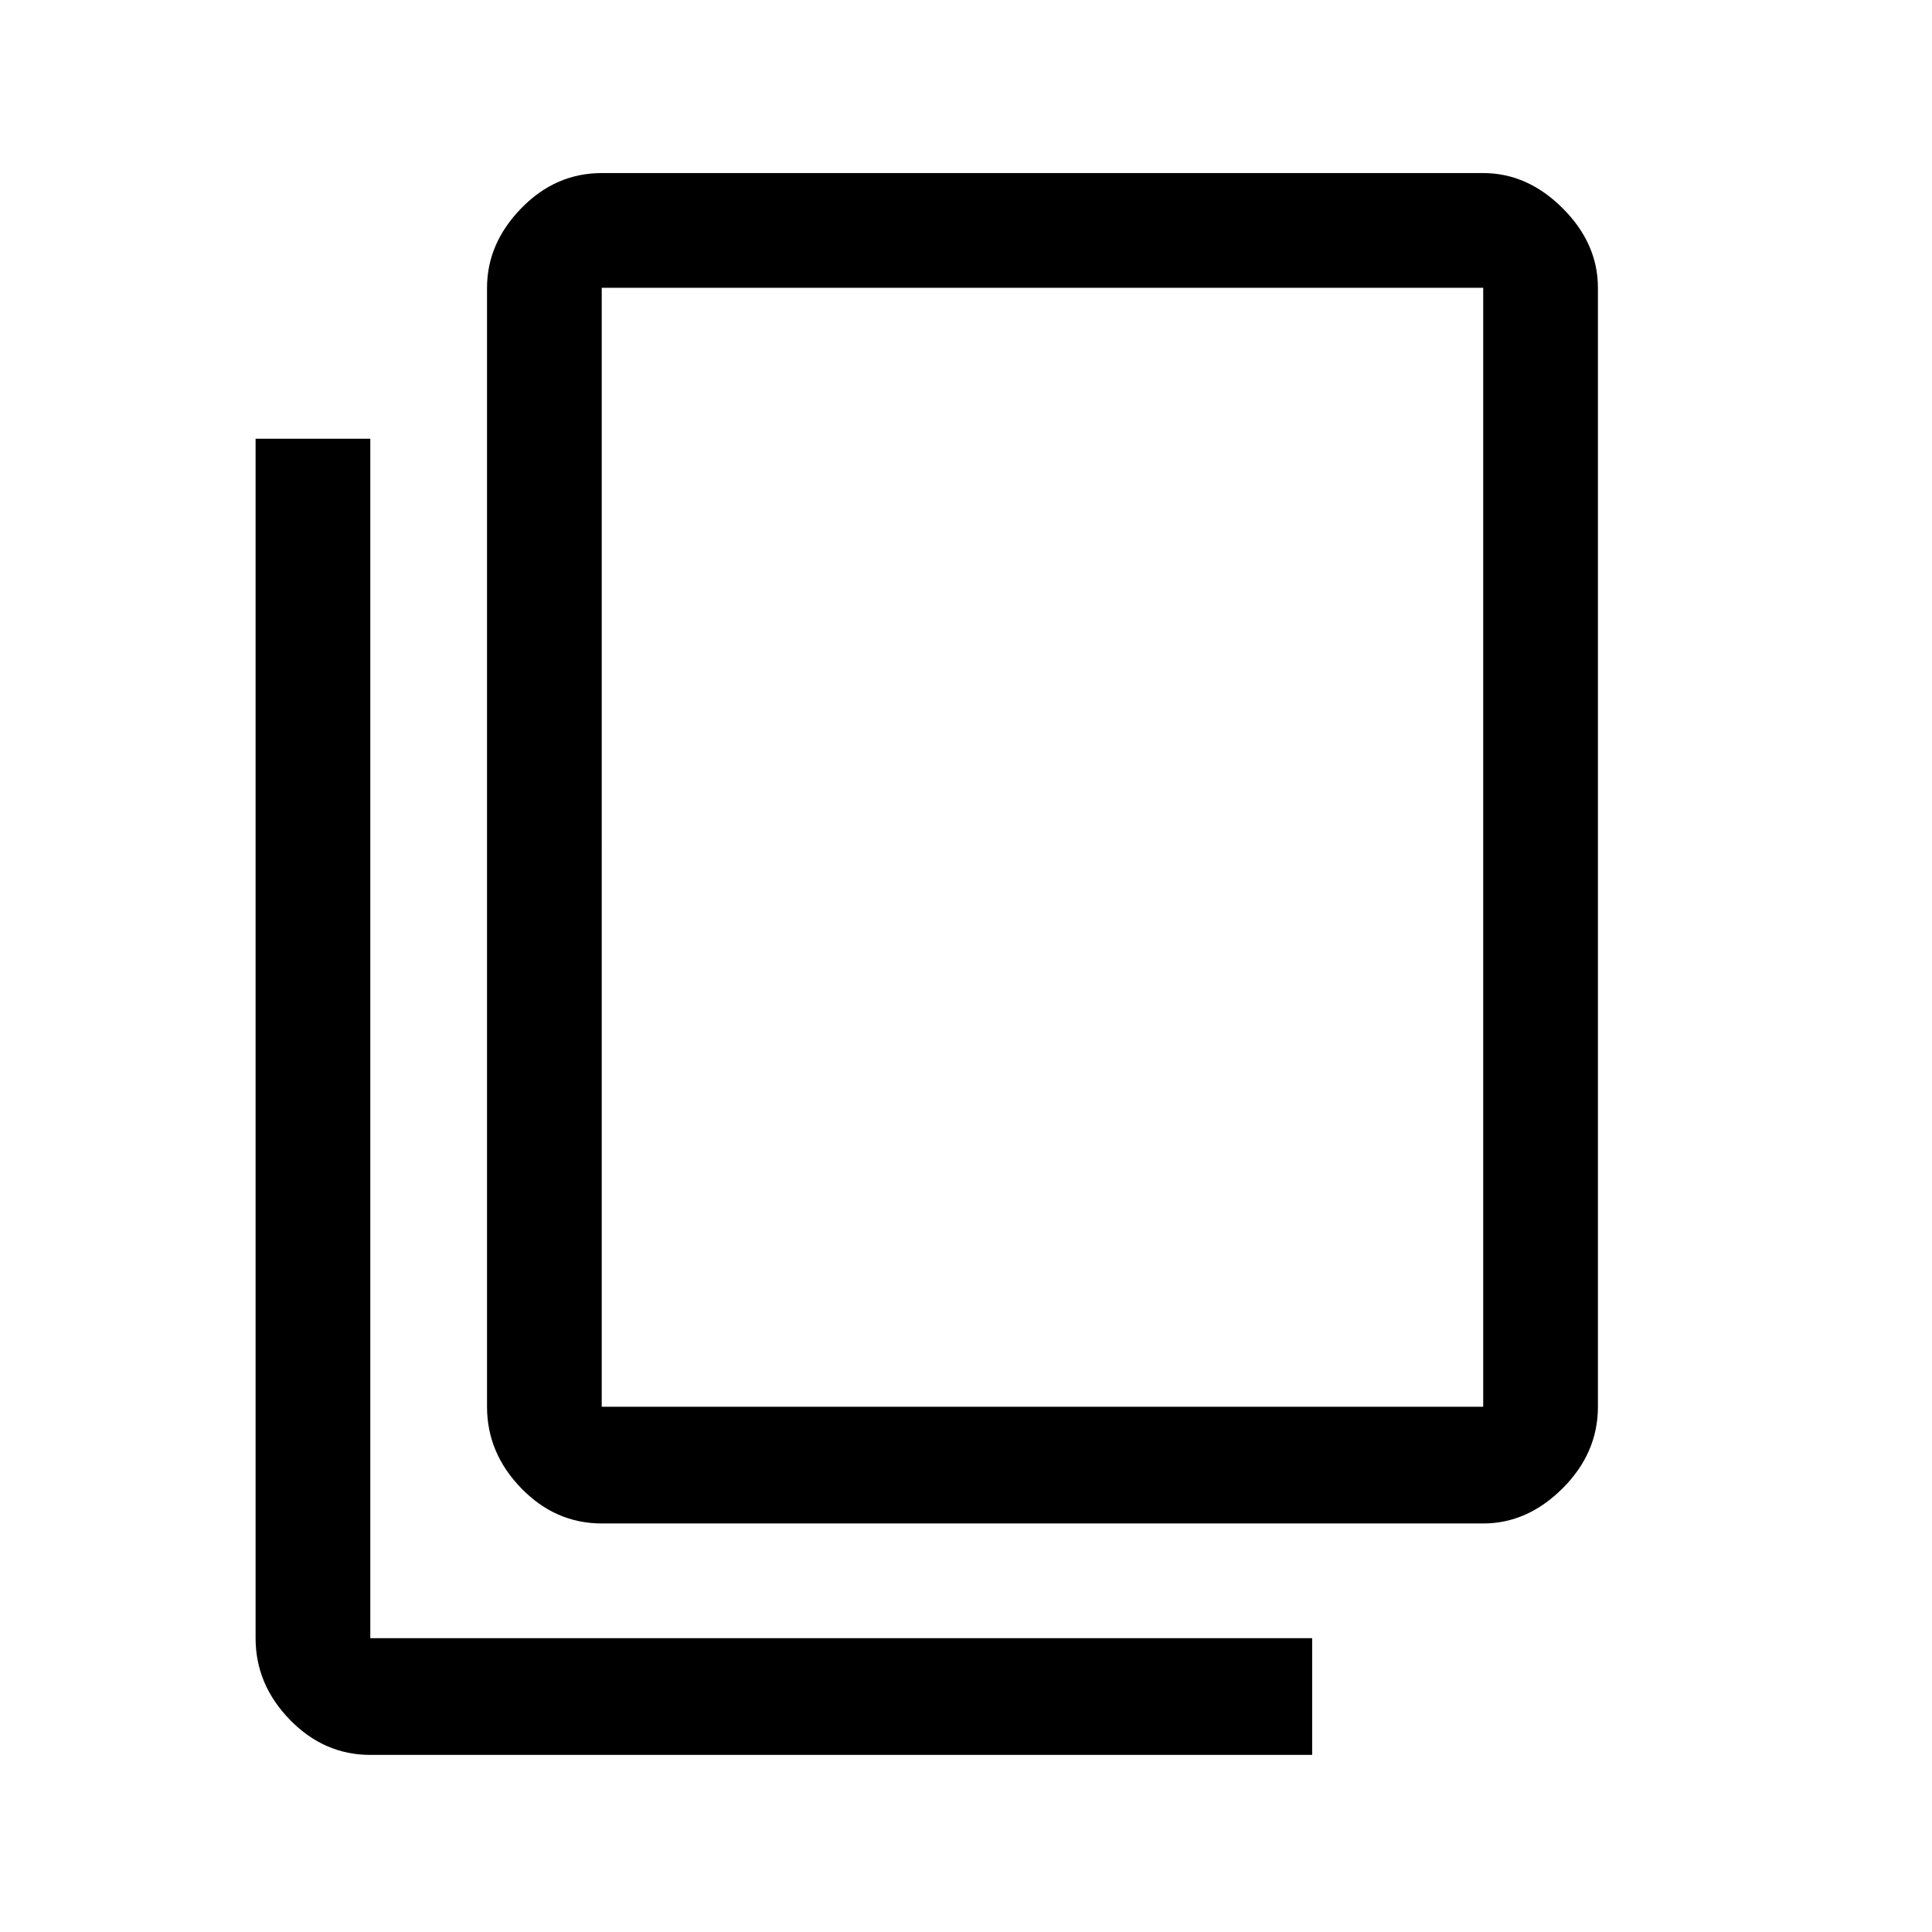 <svg xmlns="http://www.w3.org/2000/svg" height="48" width="48"><path d="M9.2 43.6q-1.15 0-2-.875-.85-.875-.85-2.025V10.9H9.2v29.8h23.4v2.9Zm5.75-5.75q-1.15 0-2-.875-.85-.875-.85-2.025V7.15q0-1.1.85-1.975t2-.875h21.9q1.1 0 1.975.875T39.7 7.15v27.8q0 1.15-.875 2.025t-1.975.875Zm0-2.9h21.9V7.15h-21.9v27.8Zm0 0V7.15v27.8Z"/></svg>